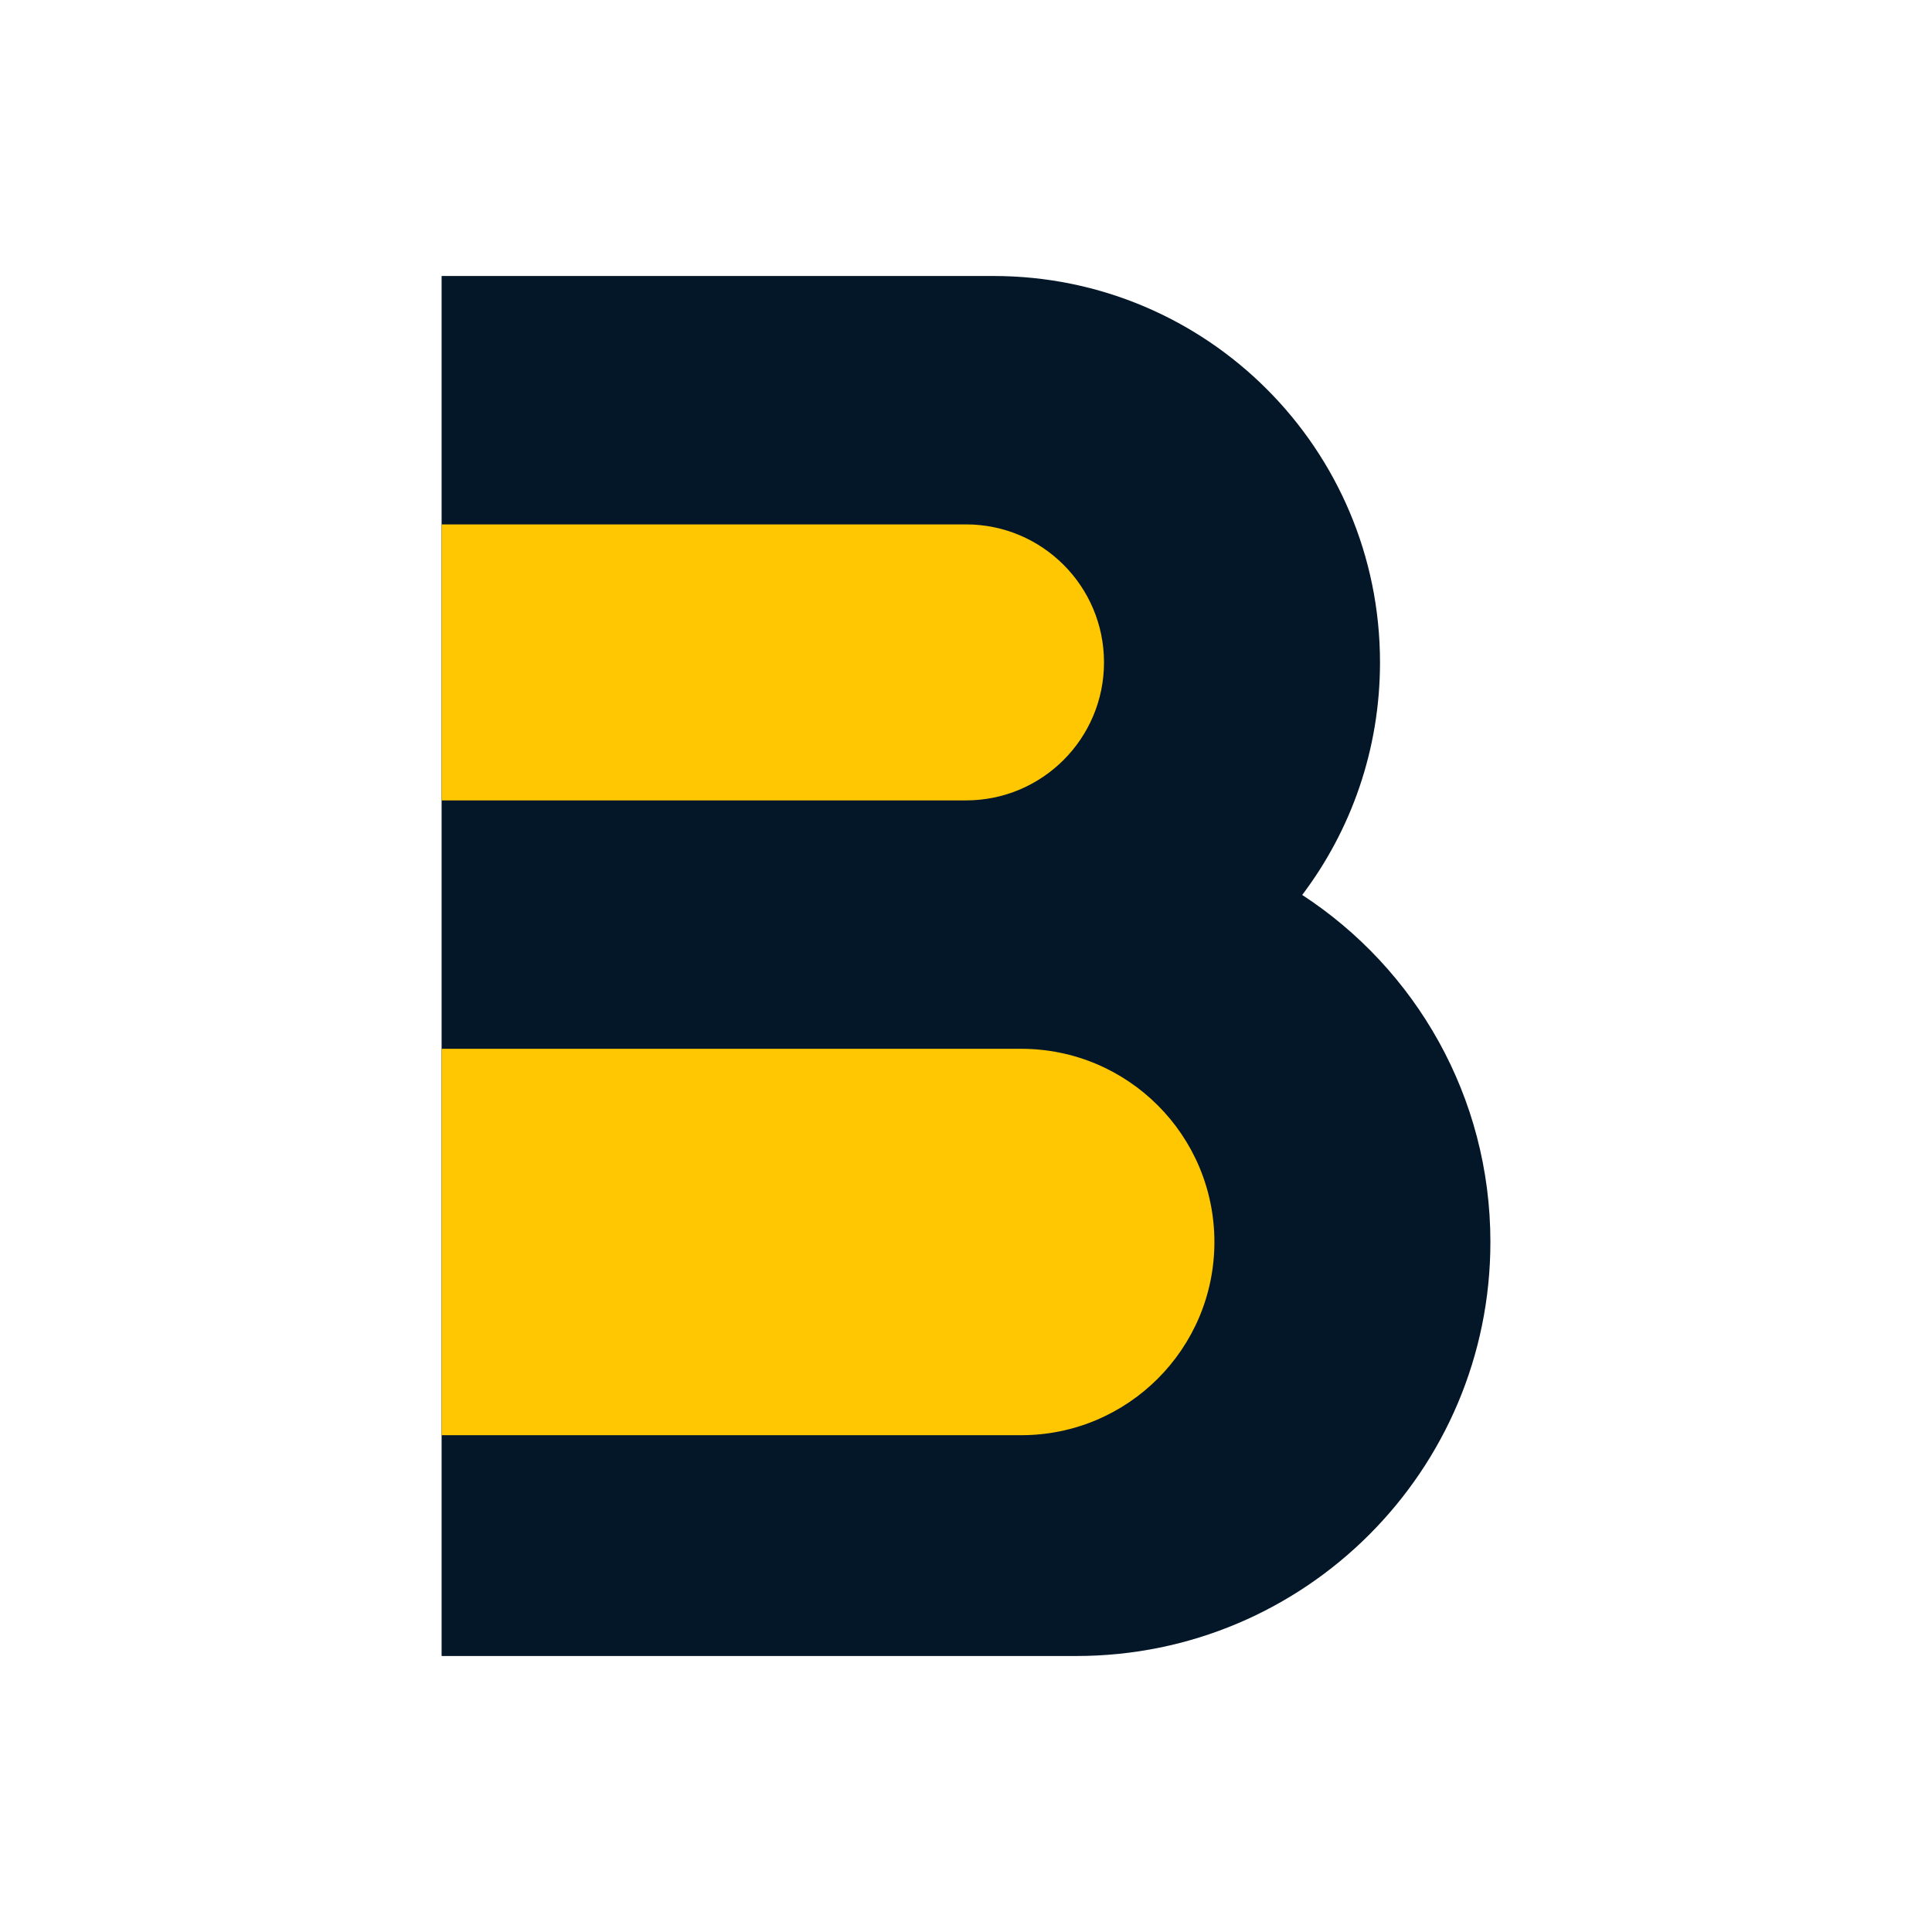 <svg width="140" height="140" viewBox="0 0 140 140" fill="none" xmlns="http://www.w3.org/2000/svg">
<rect width="140" height="140" fill="white"/>
<path d="M72 20H32V120H78C94.569 120 108 106.569 108 90C108 79.468 102.573 70.204 94.363 64.851C97.902 60.163 100 54.327 100 48C100 32.536 87.464 20 72 20Z" fill="#041728"/>
<path d="M32 38H70C75.523 38 80 42.477 80 48C80 53.523 75.523 58 70 58H32V38Z" fill="#FFC701"/>
<path d="M32 76H74C81.732 76 88 82.268 88 90C88 97.732 81.732 104 74 104H32V76Z" fill="#FFC701"/>
</svg>
